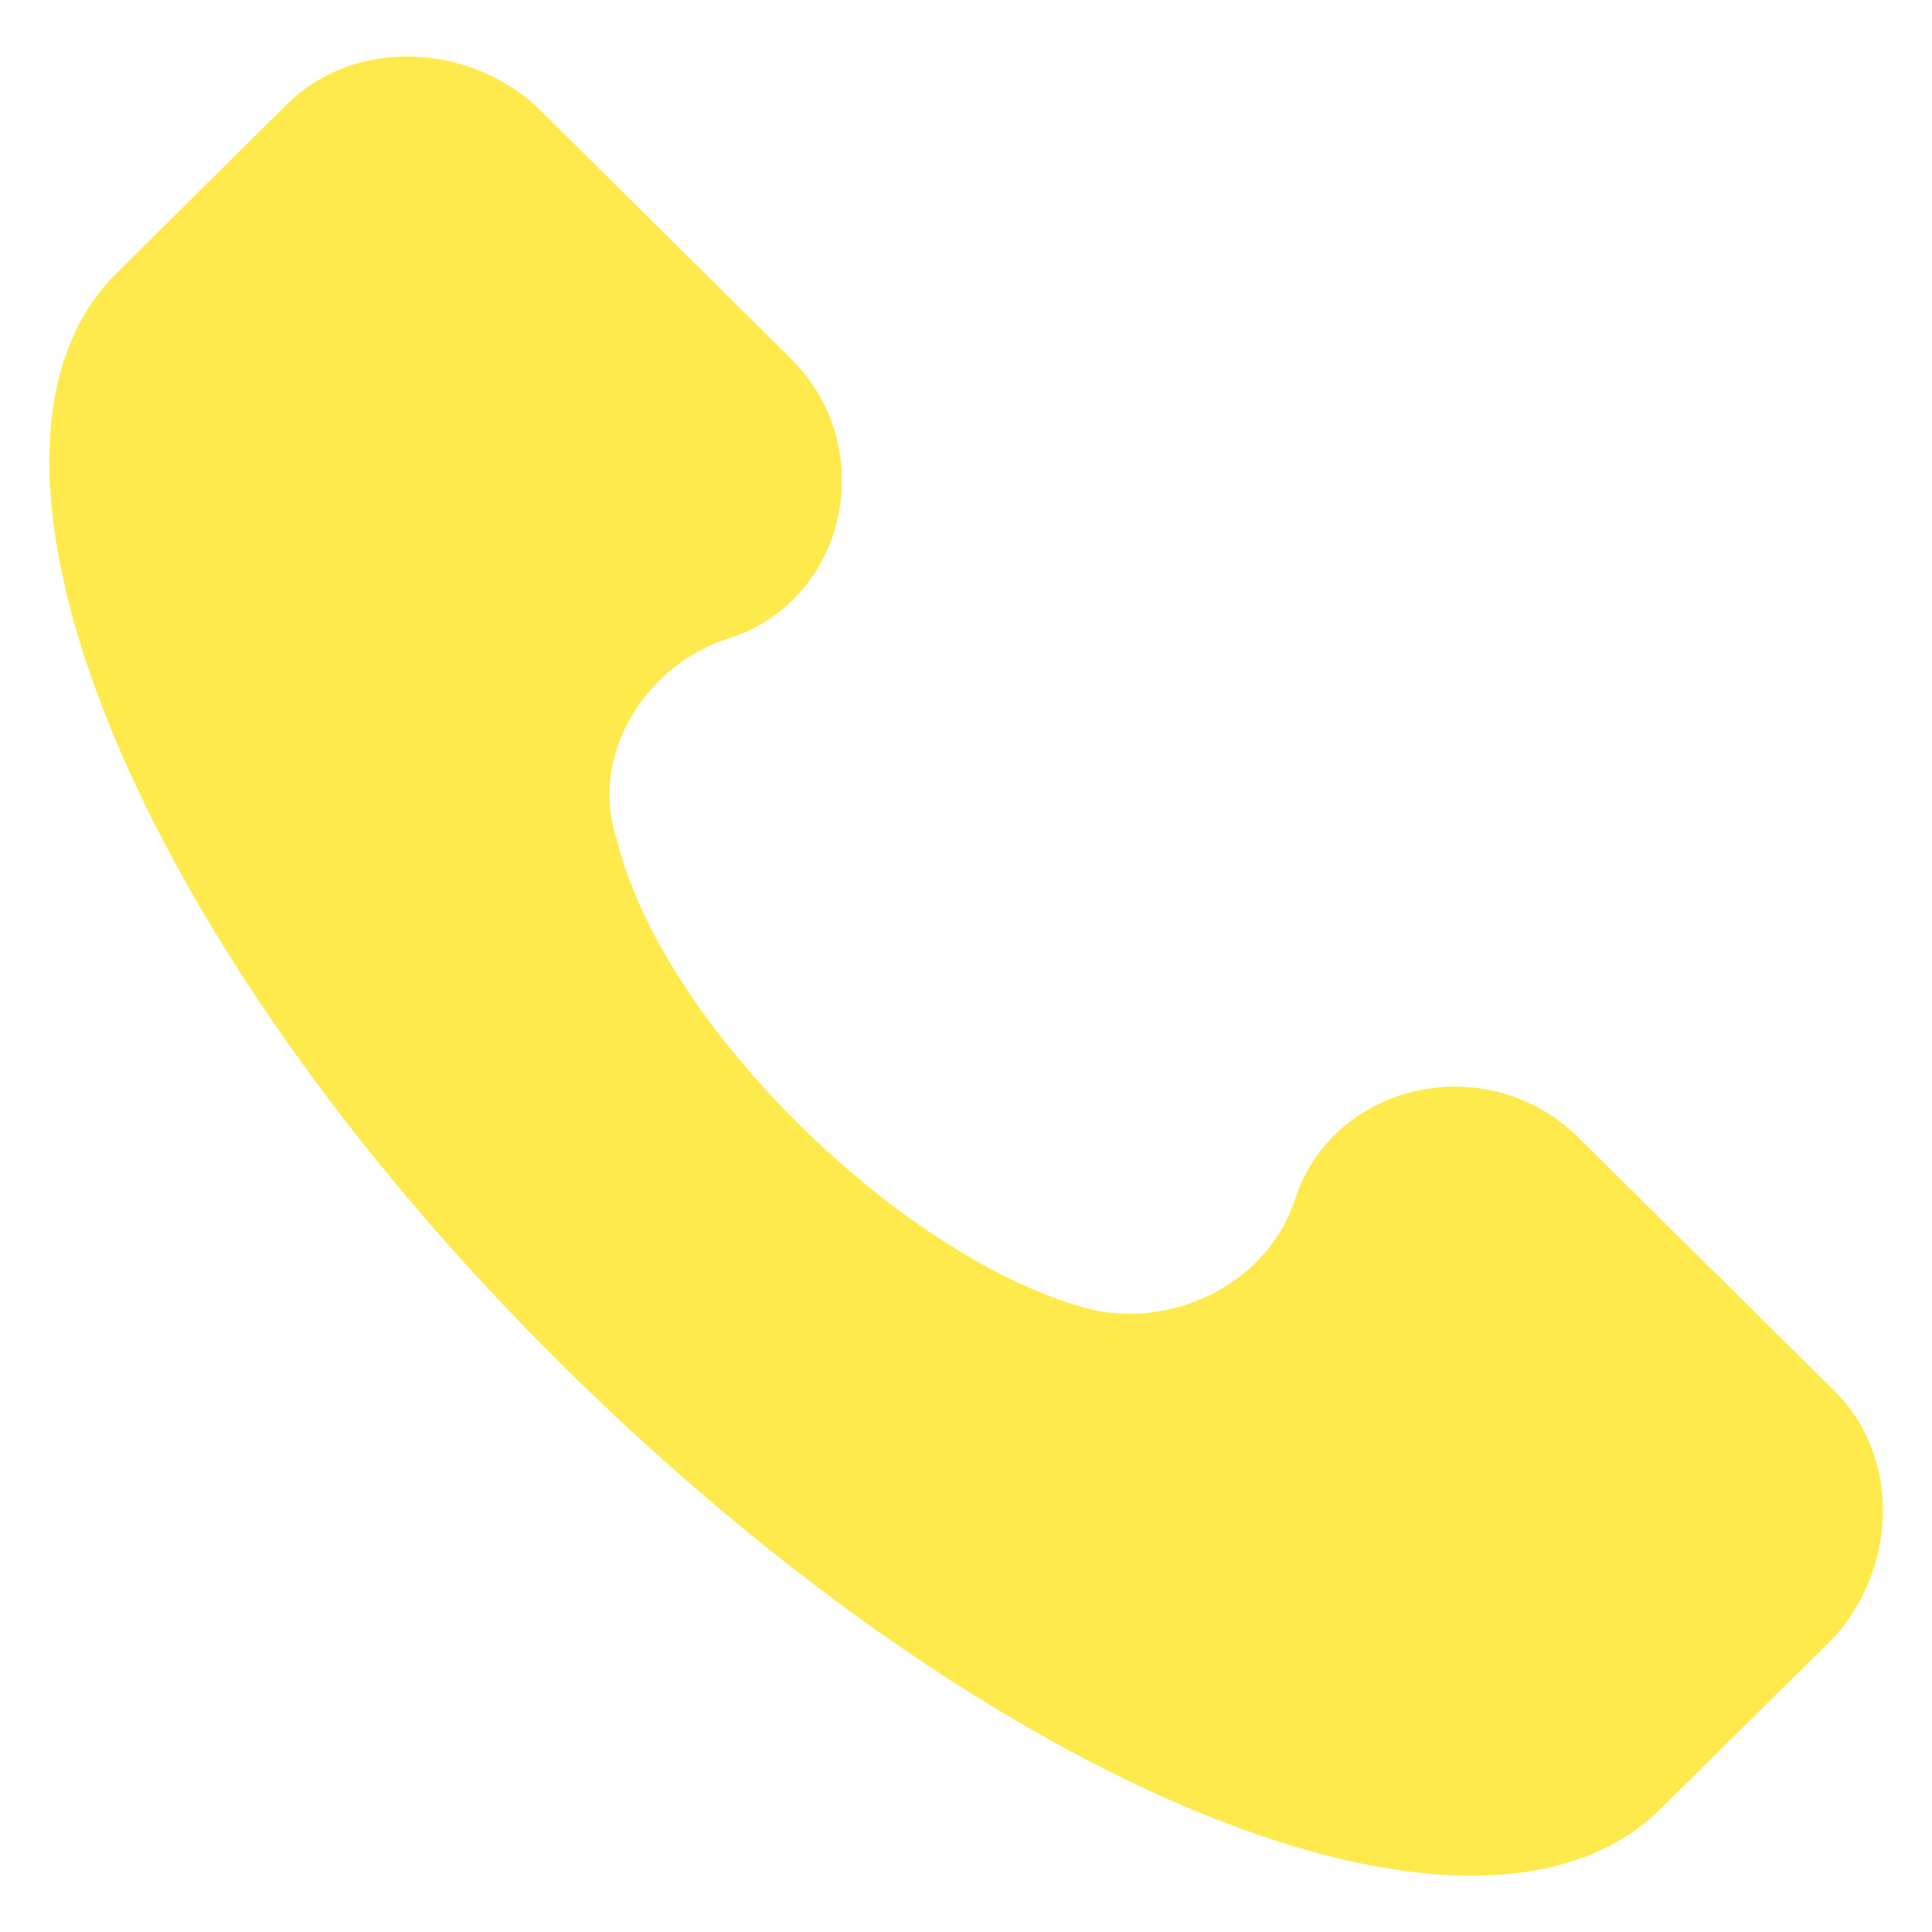 <?xml version="1.0" encoding="utf-8"?>
<!-- Generator: Adobe Illustrator 24.2.3, SVG Export Plug-In . SVG Version: 6.00 Build 0)  -->
<svg version="1.1" id="Capa_1" xmlns="http://www.w3.org/2000/svg" xmlns:xlink="http://www.w3.org/1999/xlink" x="0px" y="0px"
	 viewBox="0 0 513.6 513.6" style="enable-background:new 0 0 513.6 513.6;" xml:space="preserve">
<style type="text/css">
	.st0{fill:#FFEA4D;}
</style>
<g>
	<g>
		<path class="st0" d="M487.8,369.9l-68.2-67.5c-24.3-24.1-65.7-14.5-75.5,16.9c-7.3,21.7-31.7,33.7-53.6,28.9
			c-48.7-12.1-114.4-74.7-126.6-125.3c-7.3-21.7,7.3-45.8,29.2-53c31.7-9.6,41.4-50.6,17-74.7L142,27.7c-19.5-16.9-48.7-16.9-65.7,0
			L30.1,73.5c-46.3,48.2,4.9,176,119.3,289.3S392.8,529,441.5,480.8l46.3-45.8C504.8,415.7,504.8,386.8,487.8,369.9z"/>
	</g>
</g>
</svg>

